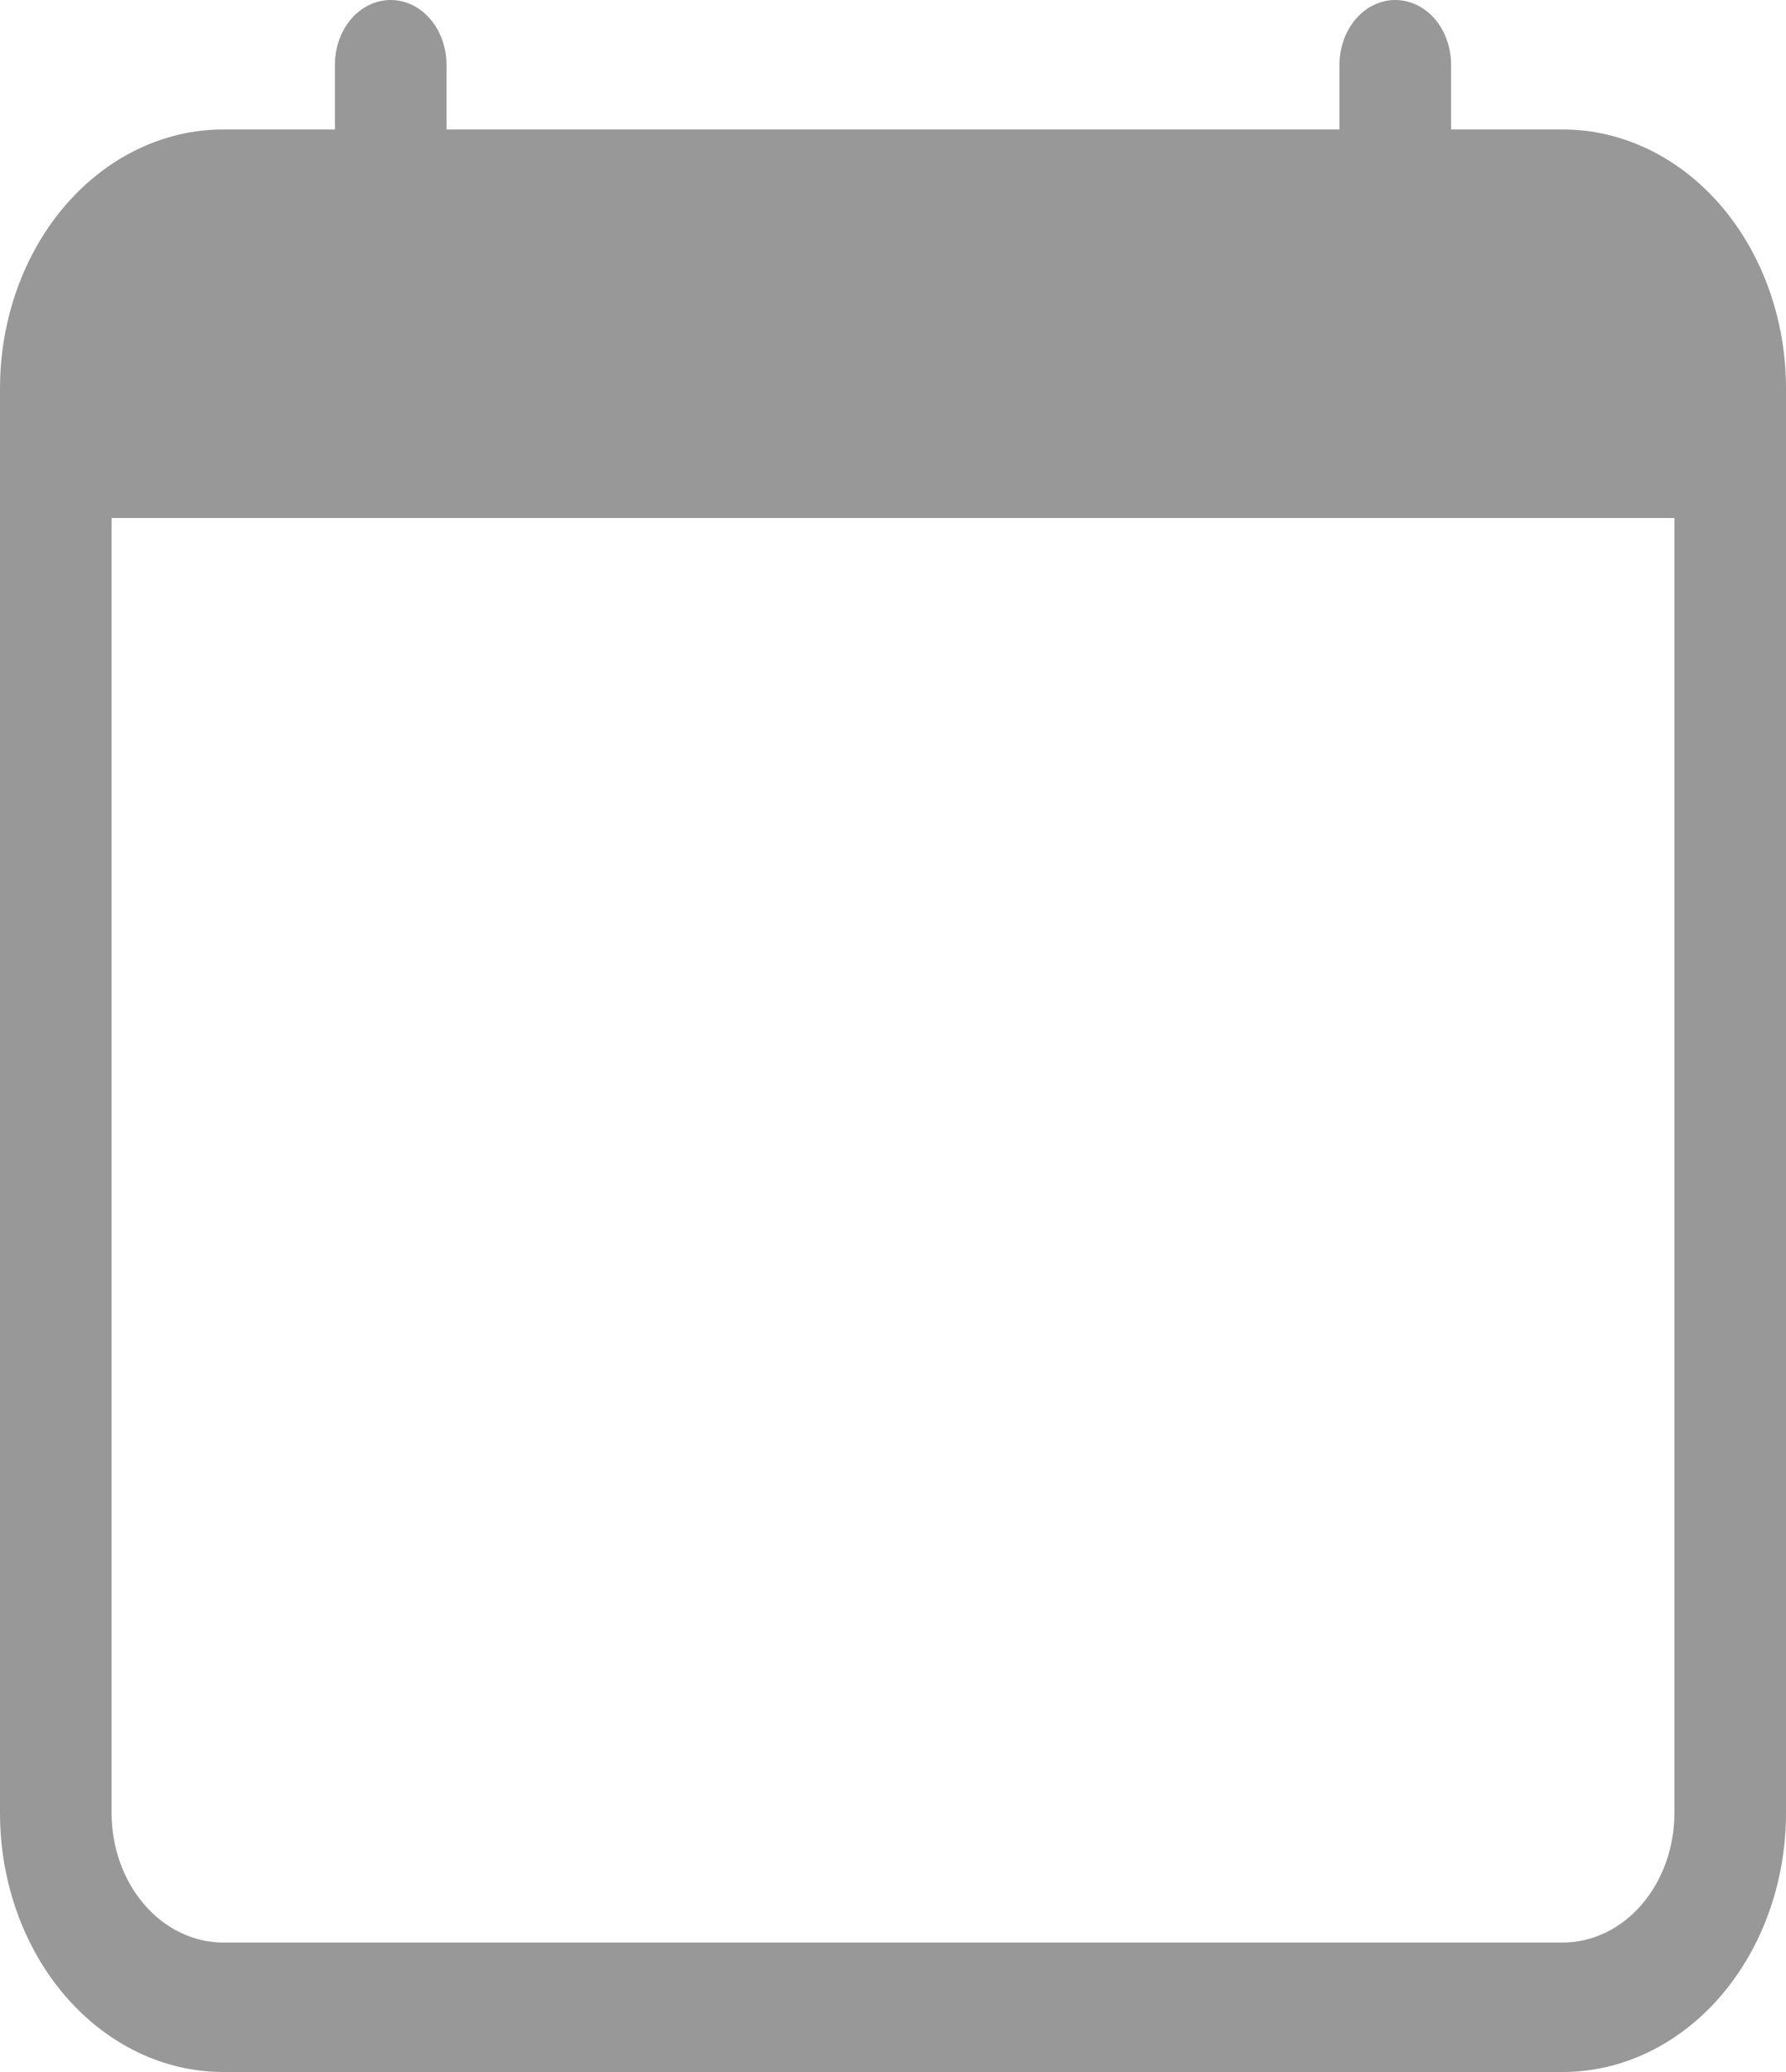 <svg width="25" height="29" viewBox="0 0 25 29" fill="none" xmlns="http://www.w3.org/2000/svg">
<path d="M5.469 0C5.676 0 5.875 0.095 6.021 0.265C6.168 0.435 6.25 0.666 6.25 0.906V1.812H18.75V0.906C18.75 0.666 18.832 0.435 18.979 0.265C19.125 0.095 19.324 0 19.531 0C19.738 0 19.937 0.095 20.084 0.265C20.23 0.435 20.312 0.666 20.312 0.906V1.812H21.875C22.704 1.812 23.499 2.194 24.085 2.874C24.671 3.554 25 4.476 25 5.438V25.375C25 26.336 24.671 27.258 24.085 27.938C23.499 28.618 22.704 29 21.875 29H3.125C2.296 29 1.501 28.618 0.915 27.938C0.329 27.258 0 26.336 0 25.375V5.438C0 4.476 0.329 3.554 0.915 2.874C1.501 2.194 2.296 1.812 3.125 1.812H4.688V0.906C4.688 0.666 4.77 0.435 4.916 0.265C5.063 0.095 5.262 0 5.469 0ZM1.562 7.25V25.375C1.562 25.856 1.727 26.317 2.02 26.657C2.313 26.997 2.711 27.188 3.125 27.188H21.875C22.289 27.188 22.687 26.997 22.98 26.657C23.273 26.317 23.438 25.856 23.438 25.375V7.25H1.562Z" fill="#7F7F7F" fill-opacity="0.8"/>
</svg>
